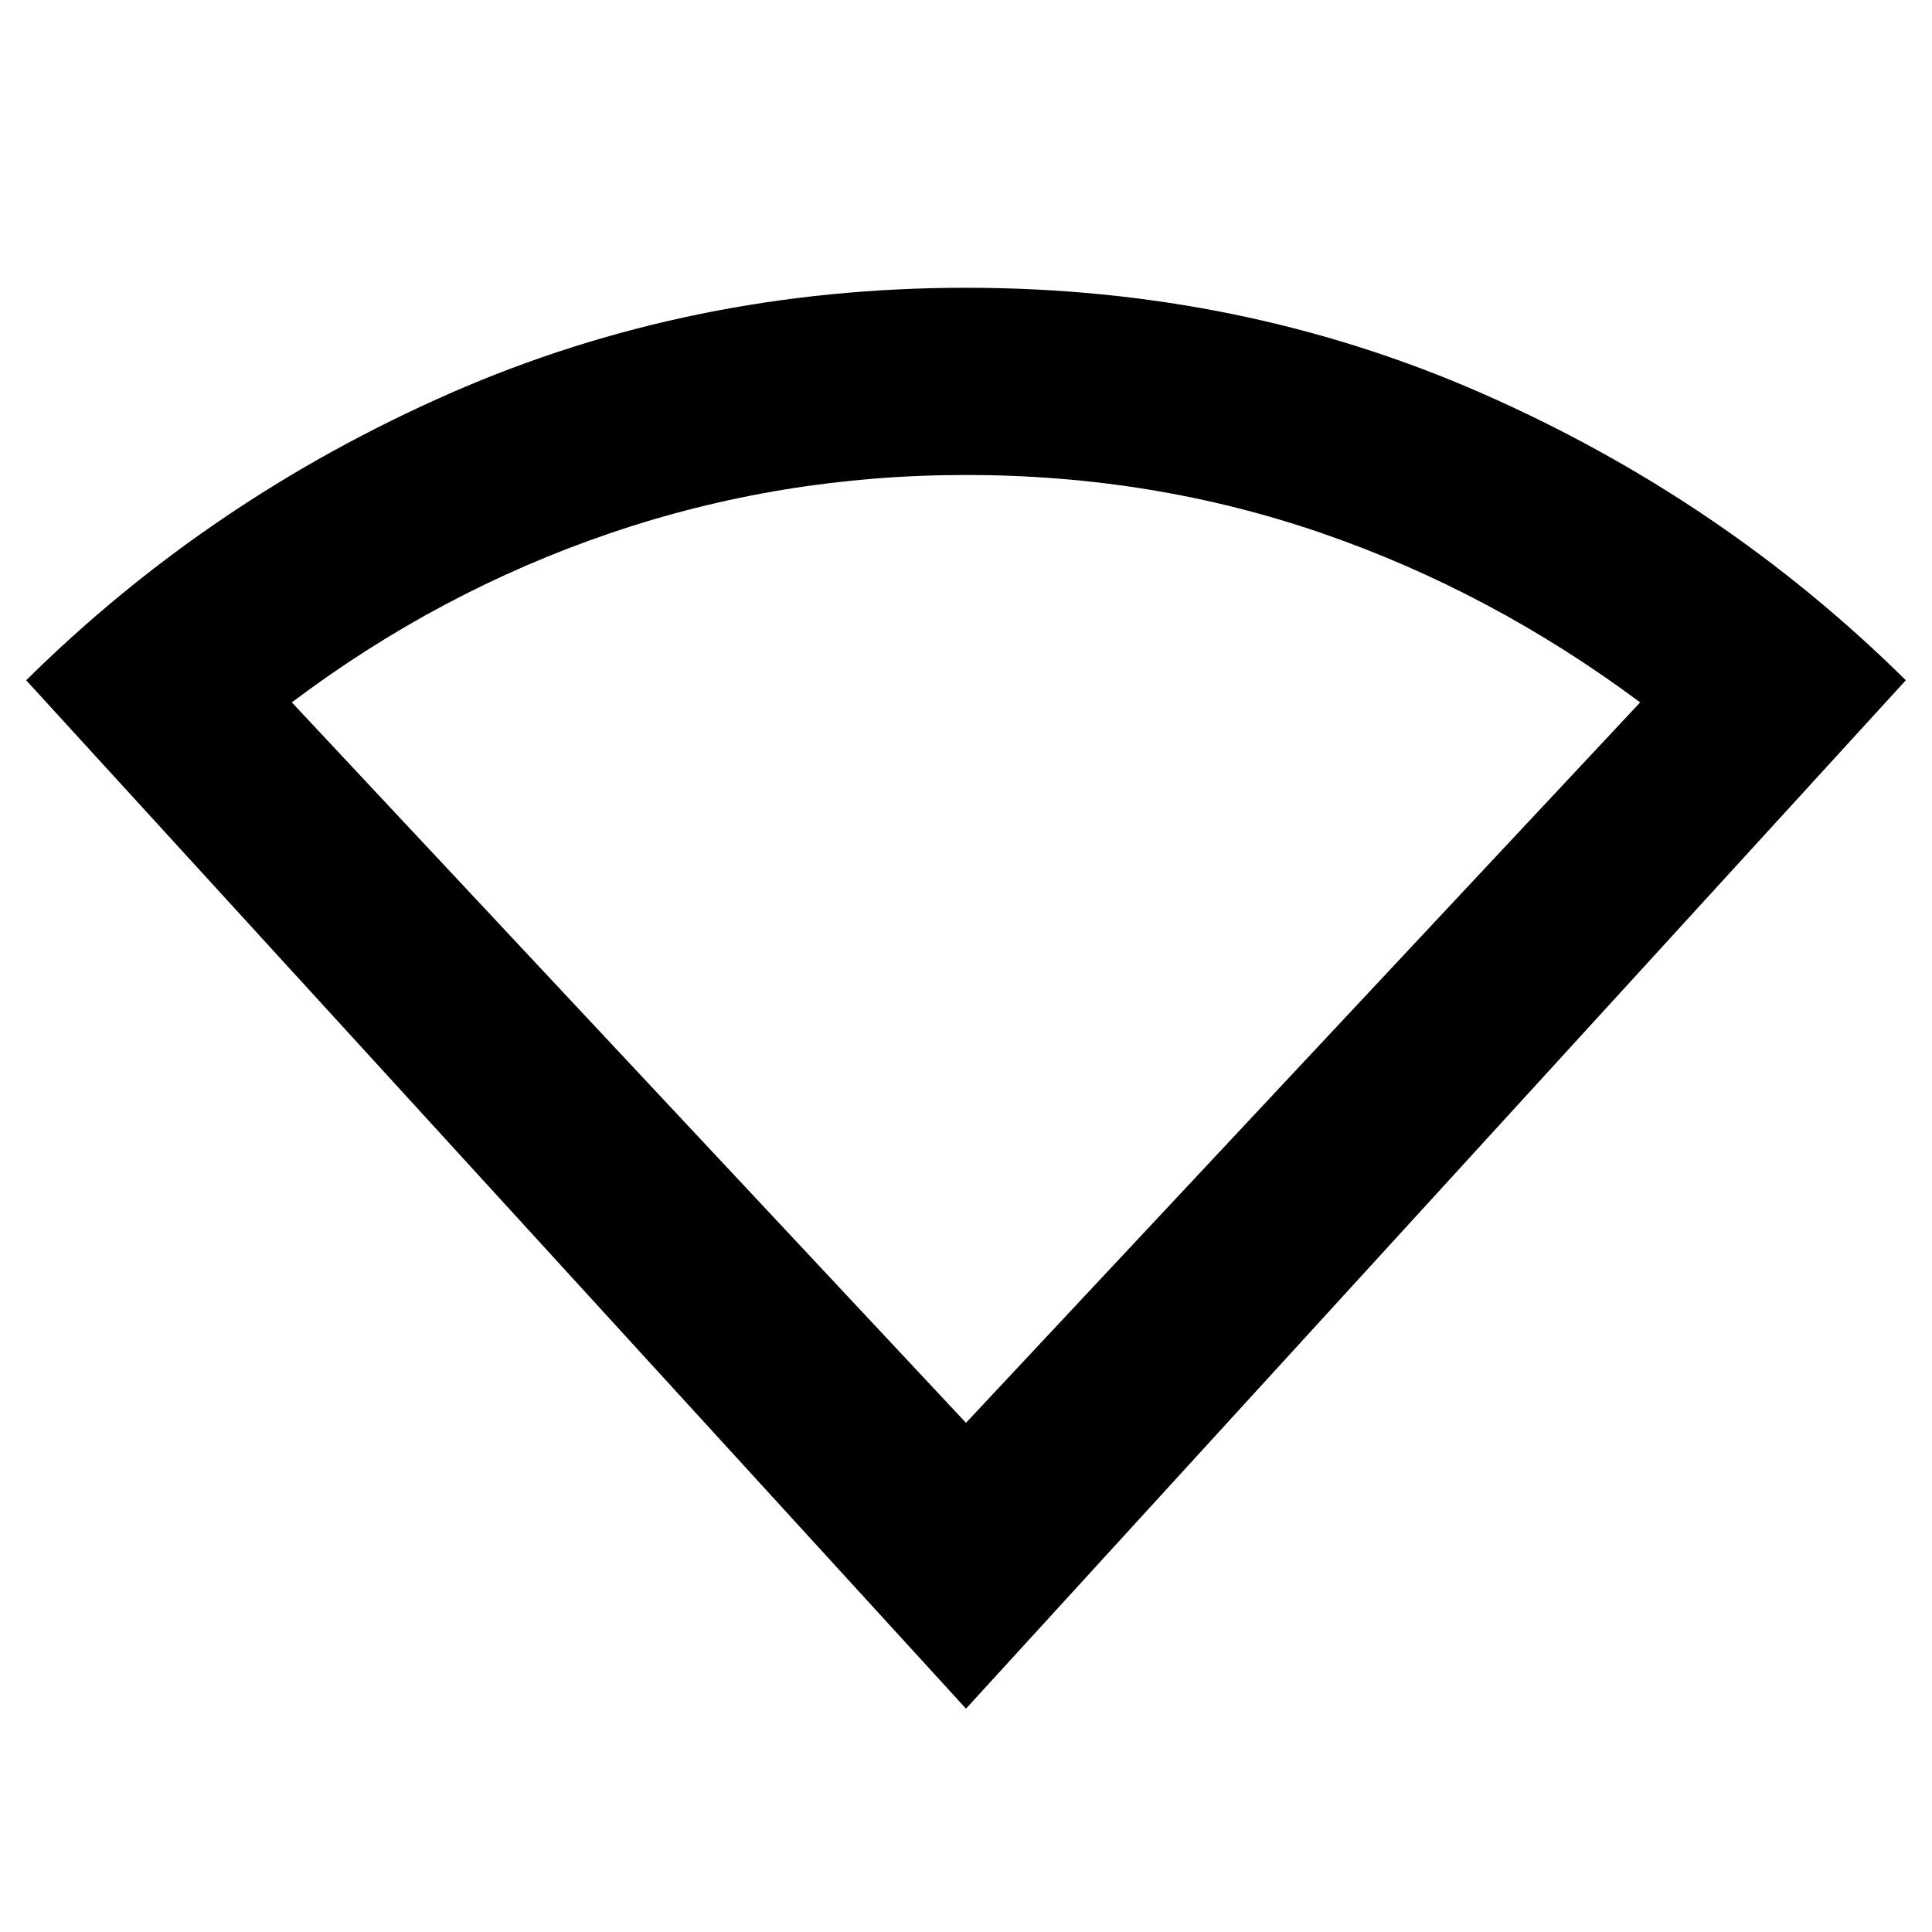<svg xmlns="http://www.w3.org/2000/svg" height="20" width="20"><path d="M10 17.688.271 7.042q1.896-1.875 4.385-2.969Q7.146 2.979 10 2.979t5.344 1.094q2.489 1.094 4.385 2.969Zm0-2.959 6.979-7.458q-1.541-1.146-3.291-1.75-1.75-.604-3.688-.604-1.917 0-3.688.604-1.77.604-3.291 1.75Z"/></svg>